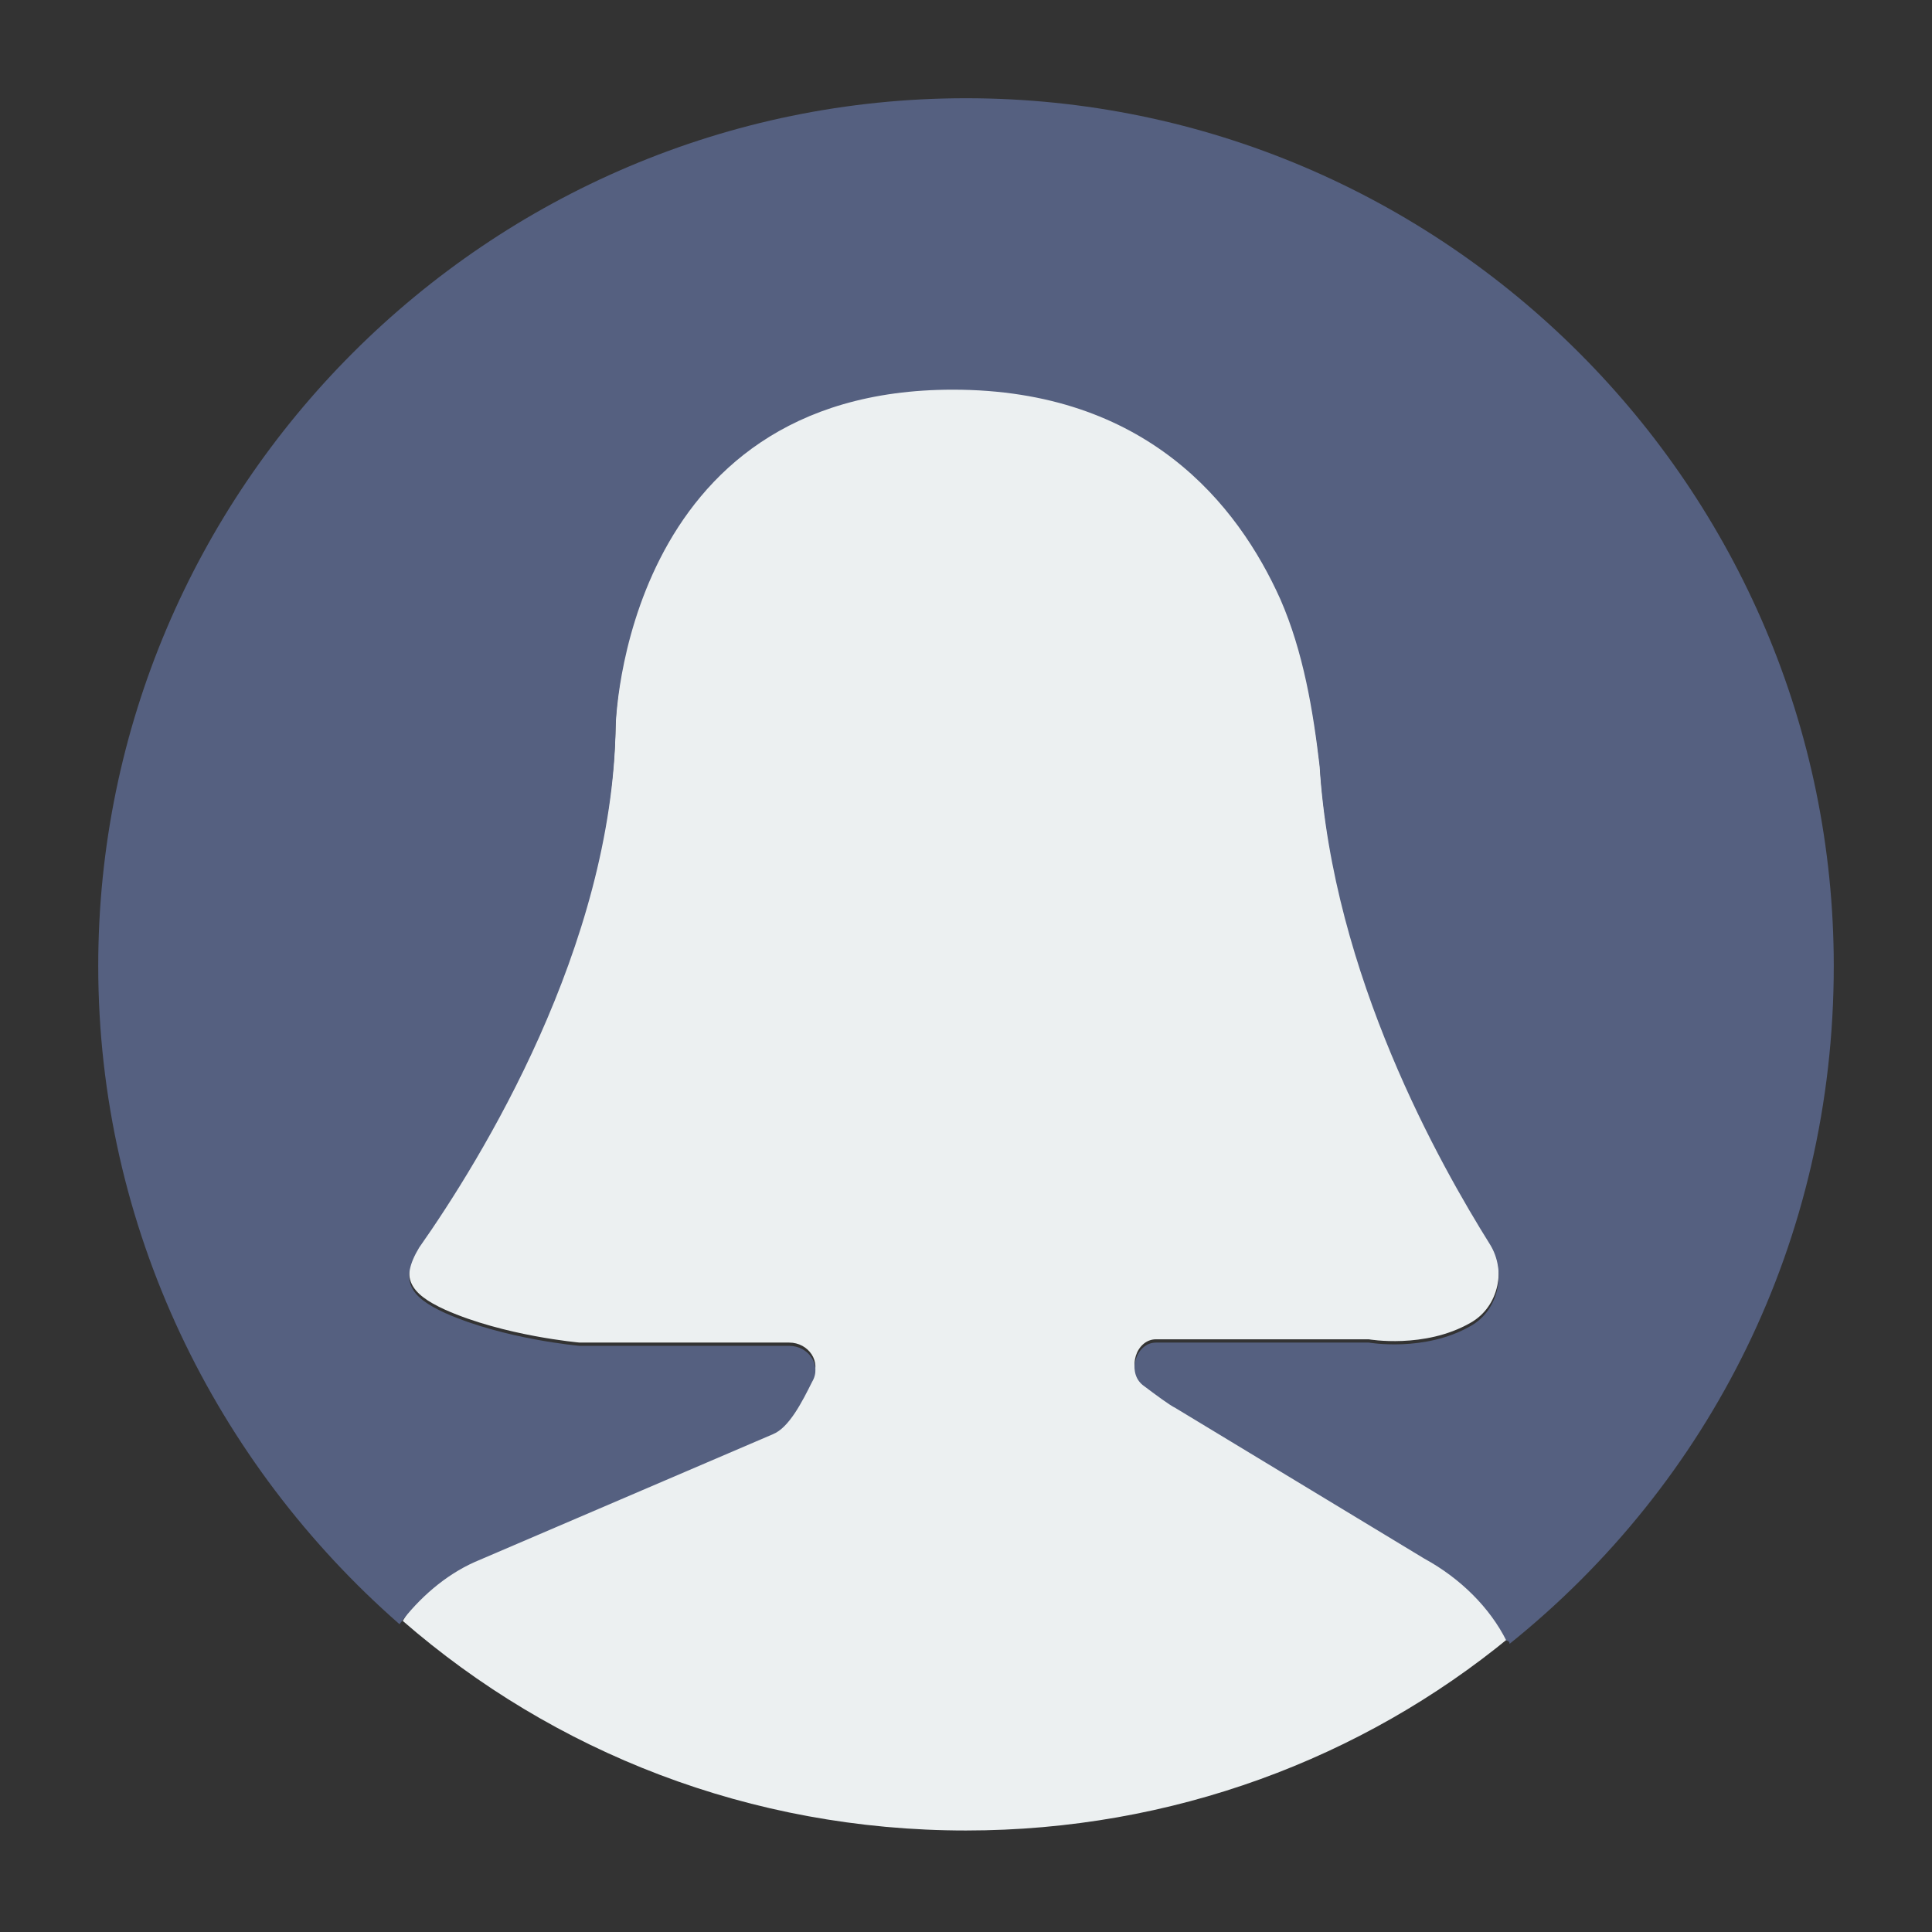 <?xml version="1.0" encoding="utf-8"?>
<!-- Generator: Adobe Illustrator 19.0.0, SVG Export Plug-In . SVG Version: 6.00 Build 0)  -->
<svg version="1.1" id="Capa_1" xmlns="http://www.w3.org/2000/svg" xmlns:xlink="http://www.w3.org/1999/xlink" x="0px" y="0px"
	 viewBox="-276 367 59 59" style="enable-background:new -276 367 59 59;" xml:space="preserve">
<rect x="-276" y="367" width="59" height="59" fill="#333333" stroke="none"/>
<style type="text/css">
	.st0{fill:#ECF0F1;}
	.st1{fill:#556080;}
</style>
<g>
	<path class="st0" d="M-261.5,414.6l9.1-3.9c0.5-0.2,0.9-1,1.2-1.6c0.3-0.5-0.1-1.1-0.7-1.1h-6.4c0,0-2.3-0.2-4.1-1
		c-1.1-0.5-1.4-1-0.8-2c1.9-2.7,5.9-9.2,6-15.9c0,0,0.2-10.3,10.3-10.3c5.9,0,8.7,3.5,10,6.4c0.7,1.6,1,3.4,1.2,5.1
		c0.4,6.4,3.7,12.2,5.2,14.6c0.5,0.8,0.3,2-0.6,2.5c-1.4,0.8-3.1,0.5-3.1,0.5h-6.5c-0.6,0-0.9,0.9-0.4,1.3c0.4,0.3,0.8,0.6,1,0.7
		l7.6,4.6c1.1,0.6,2,1.5,2.6,2.5c-4.5,3.7-10.3,5.9-16.6,5.9c-6.6,0-12.6-2.4-17.2-6.4C-263.3,415.8-262.5,415.1-261.5,414.6z"/>
	<g>
		<path class="st1" d="M-246.5,370c-14.6,0-26.5,11.9-26.5,26.5c0,8,3.6,15.2,9.2,20.1c0.6-0.8,1.4-1.5,2.3-1.9l9.1-3.9
			c0.5-0.2,0.9-1,1.2-1.6c0.3-0.5-0.1-1.1-0.7-1.1h-6.4c0,0-2.3-0.2-4.1-1c-1.1-0.5-1.4-1-0.8-2c1.9-2.7,5.9-9.2,6-15.9
			c0,0,0.2-10.3,10.3-10.3c5.9,0,8.7,3.5,10,6.4c0.7,1.6,1,3.4,1.2,5.1c0.4,6.4,3.7,12.2,5.2,14.6c0.5,0.8,0.3,2-0.6,2.5
			c-1.4,0.8-3.1,0.5-3.1,0.5h-6.5c-0.6,0-0.9,0.9-0.4,1.3c0.4,0.3,0.8,0.6,1,0.7l7.6,4.6c1.1,0.6,2,1.5,2.5,2.5c0,0,0.1,0,0.1,0.1
			c6.1-4.9,9.9-12.3,9.9-20.7C-220,381.9-231.9,370-246.5,370z"/>
	</g>
</g>
</svg>
